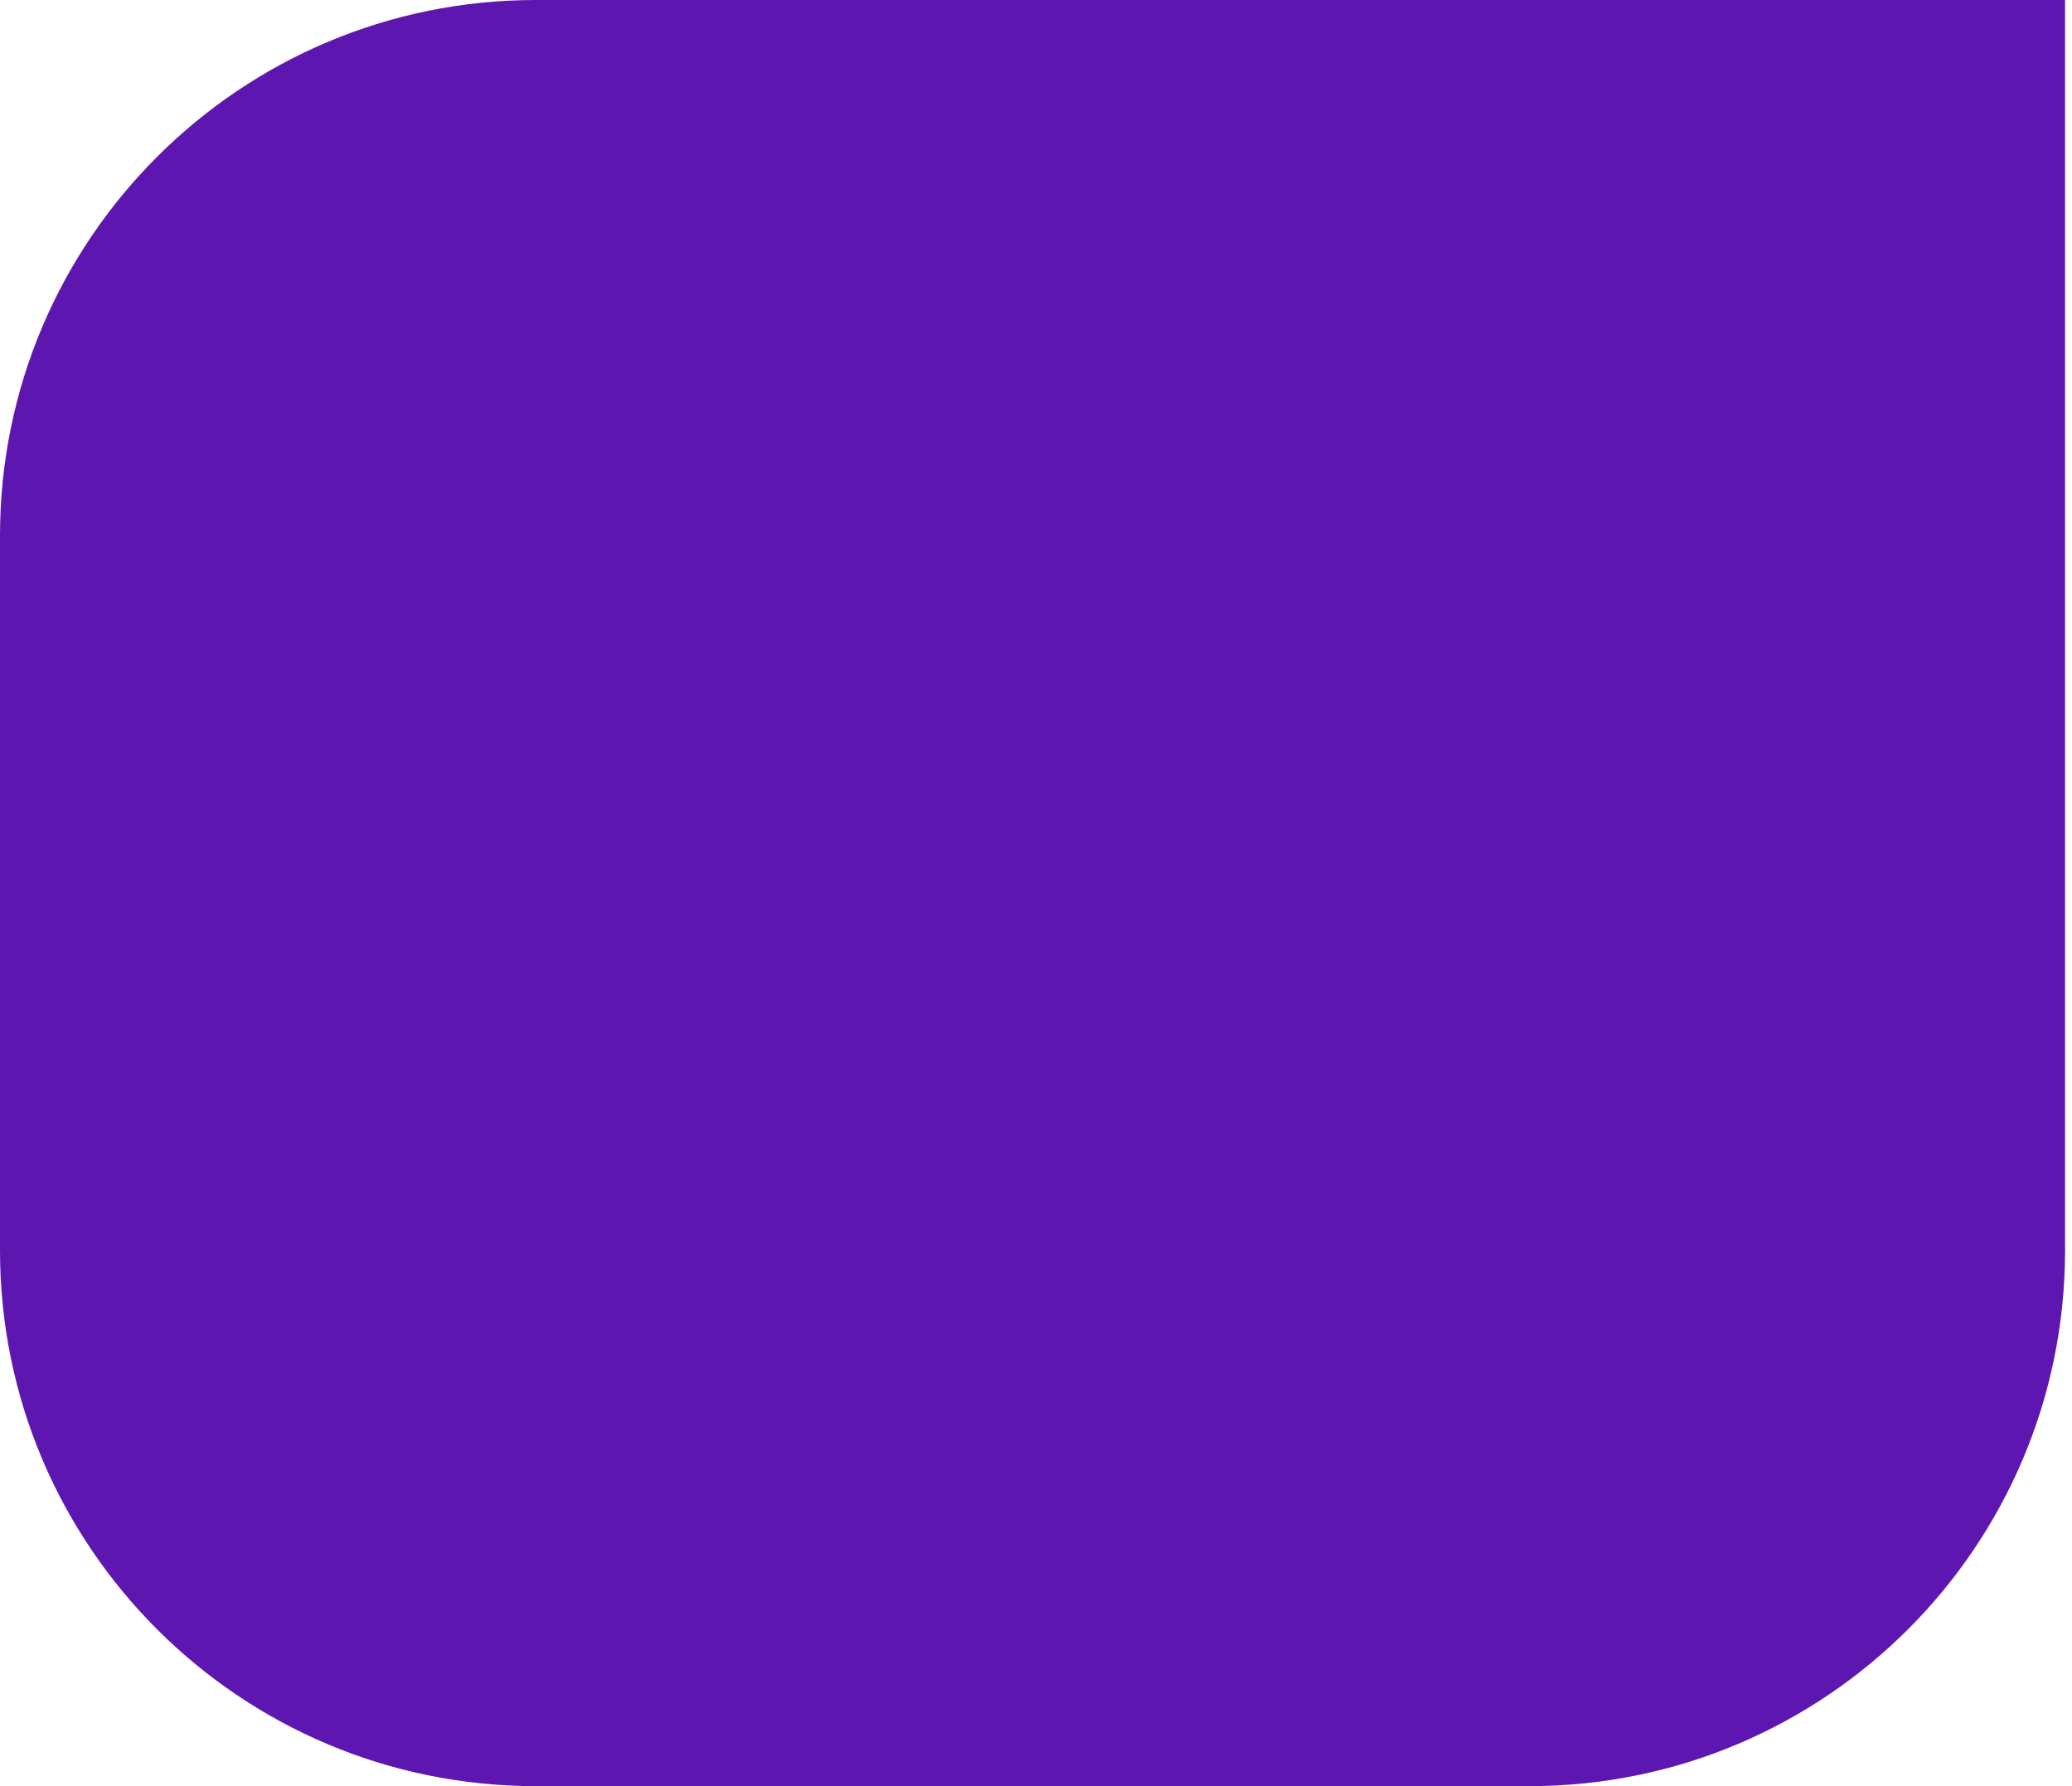 <svg width="116" height="100" viewBox="0 0 116 100" fill="none" xmlns="http://www.w3.org/2000/svg">
<path d="M0 30C0 13.431 13.431 0 30 0H115.612V70C115.612 86.569 102.181 100 85.612 100H30C13.431 100 0 86.569 0 70V30Z" fill="#5D17B0"/>
</svg>
